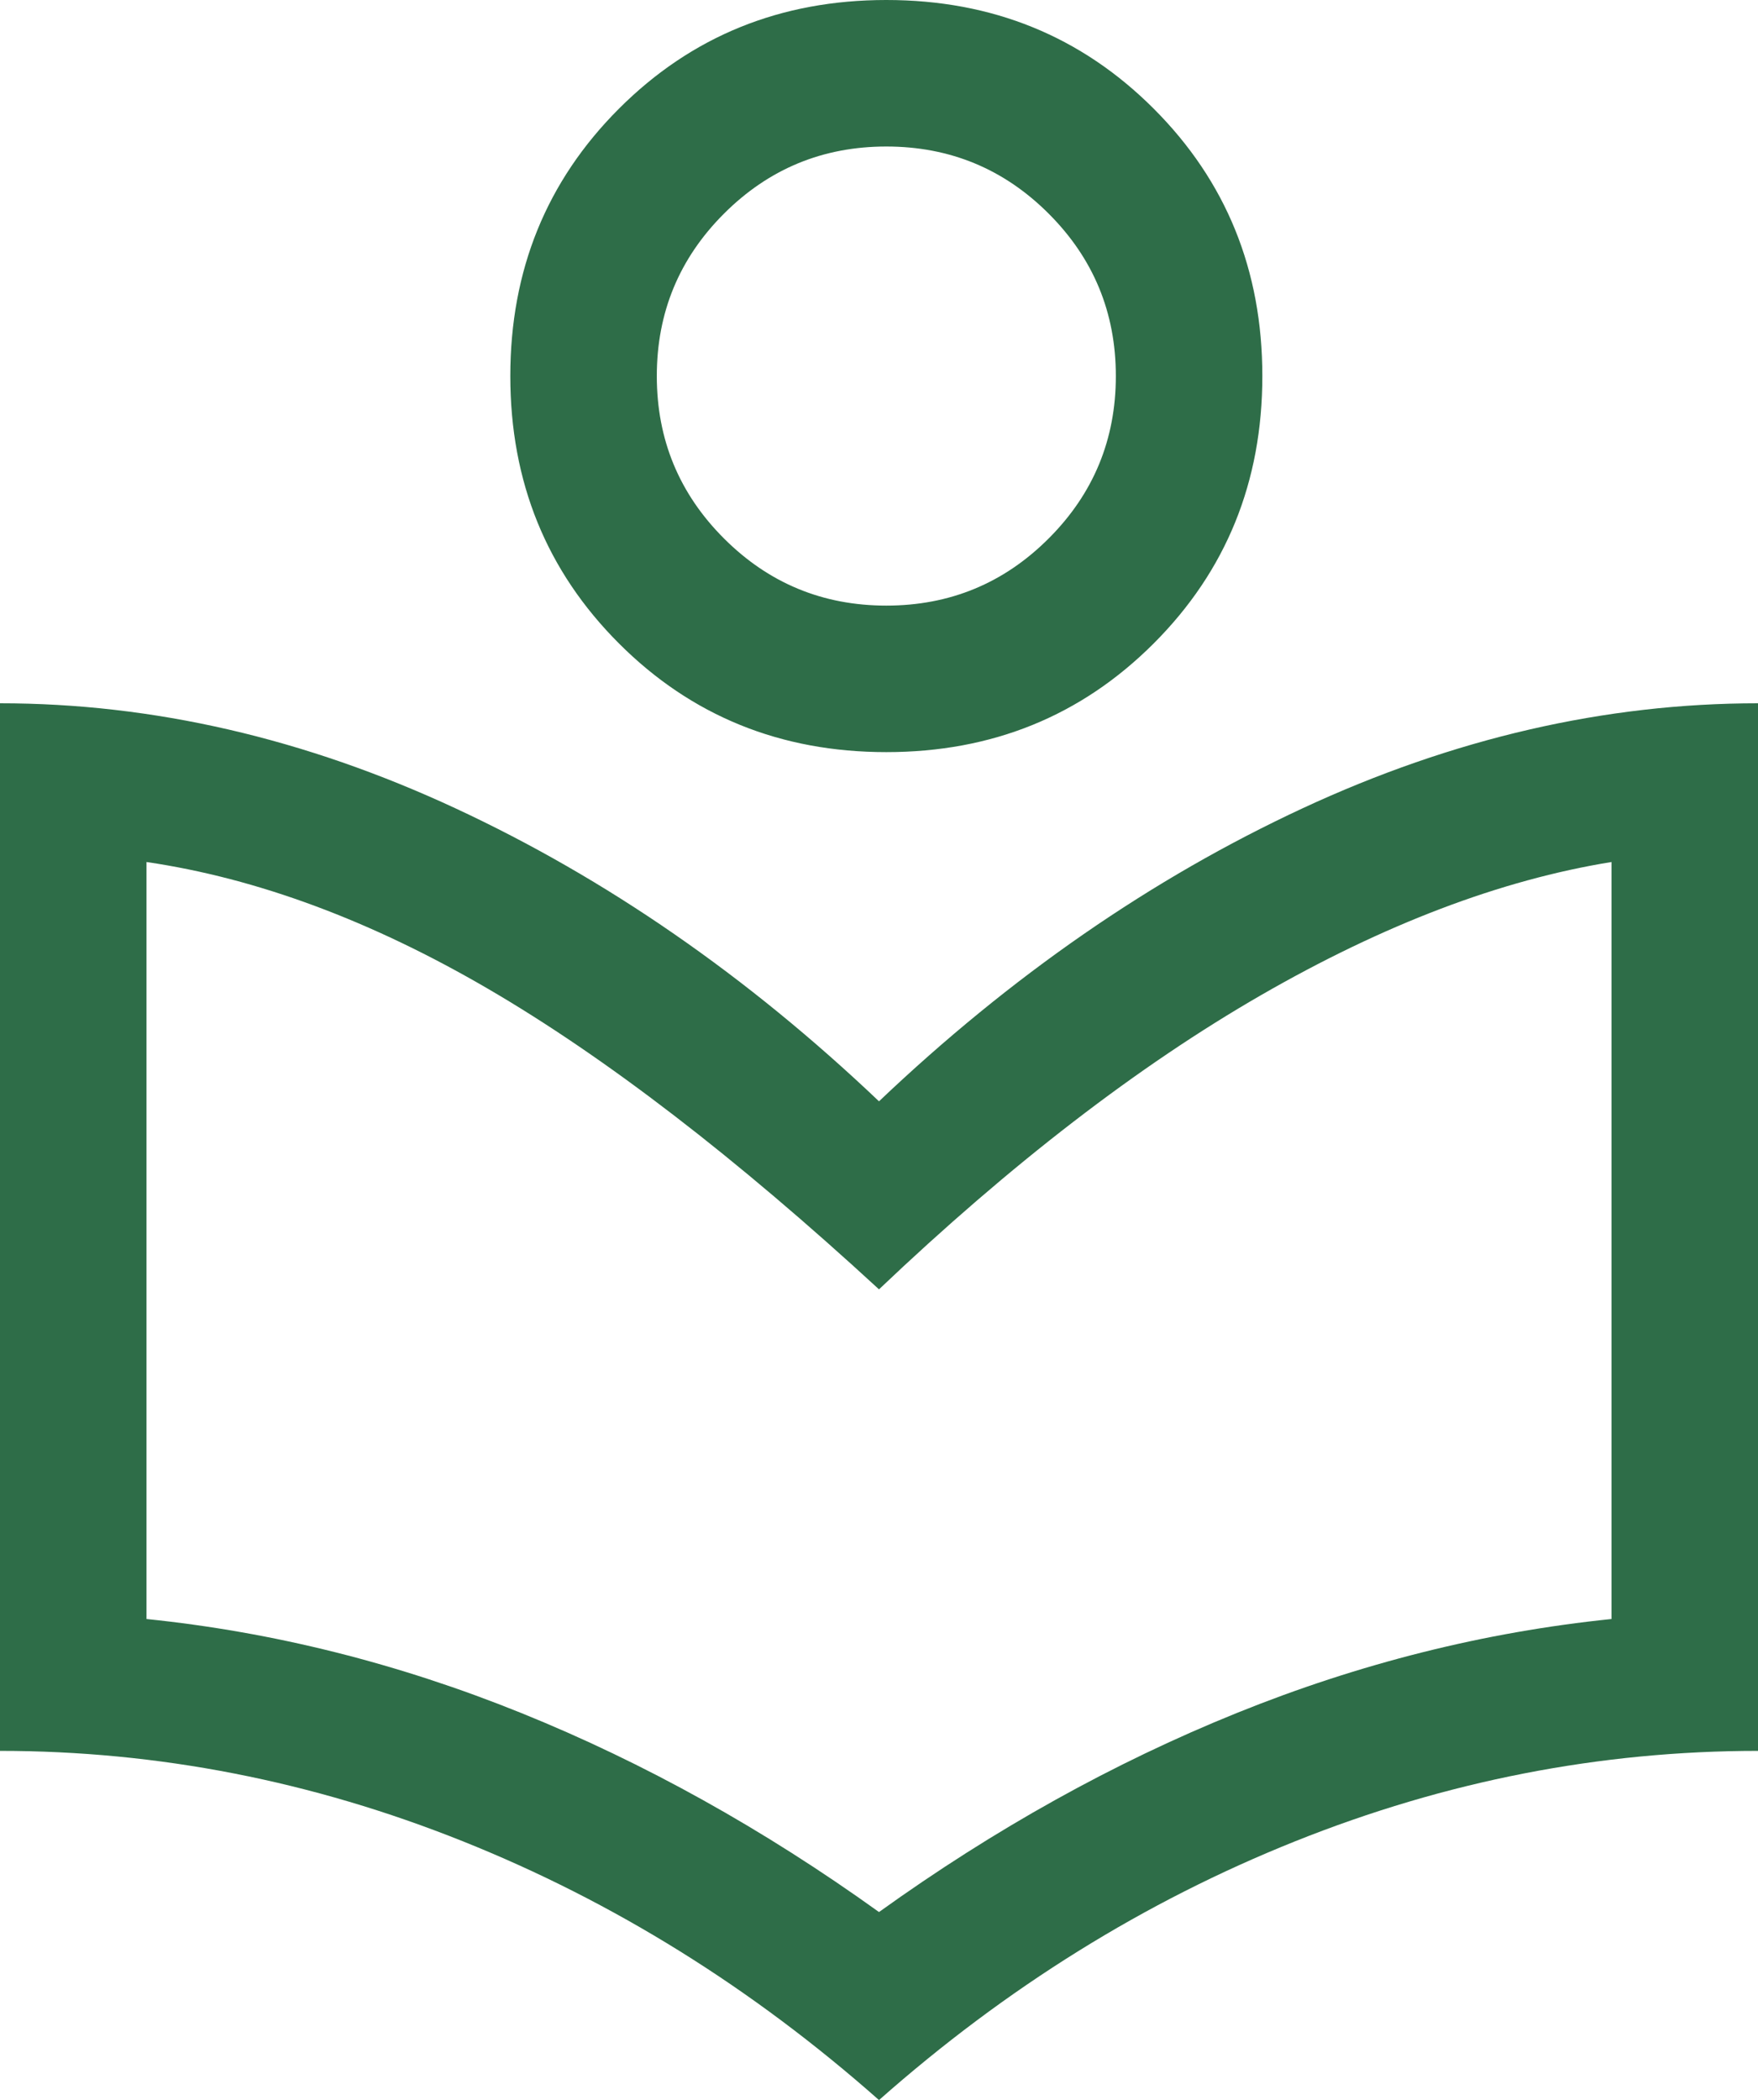 <svg width="36" height="43" viewBox="0 0 36 43" fill="none" xmlns="http://www.w3.org/2000/svg">
<path d="M18 43C15.4 40.7 12.558 38.933 9.475 37.7C6.392 36.467 3.233 35.85 0 35.85V14.4C3.133 14.4 6.242 15.117 9.325 16.55C12.408 17.983 15.3 19.983 18 22.55C20.7 19.983 23.592 17.983 26.675 16.55C29.758 15.117 32.867 14.4 36 14.4V35.85C32.767 35.85 29.608 36.467 26.525 37.7C23.442 38.933 20.6 40.7 18 43ZM18 39.15C20.367 37.45 22.808 36.092 25.325 35.075C27.842 34.058 30.4 33.417 33 33.15V17.65C30.733 18.017 28.342 18.925 25.825 20.375C23.308 21.825 20.7 23.833 18 26.4C15.067 23.7 12.4 21.65 10 20.25C7.6 18.85 5.267 17.983 3 17.65V33.15C5.6 33.417 8.158 34.058 10.675 35.075C13.192 36.092 15.633 37.45 18 39.15ZM18.15 15.4C15.983 15.4 14.158 14.658 12.675 13.175C11.192 11.692 10.45 9.867 10.45 7.7C10.45 5.533 11.192 3.708 12.675 2.225C14.158 0.742 15.983 0 18.15 0C20.317 0 22.142 0.742 23.625 2.225C25.108 3.708 25.85 5.533 25.85 7.7C25.85 9.867 25.108 11.692 23.625 13.175C22.142 14.658 20.317 15.4 18.15 15.4ZM18.15 12.4C19.45 12.4 20.558 11.942 21.475 11.025C22.392 10.108 22.85 9 22.85 7.7C22.85 6.4 22.392 5.292 21.475 4.375C20.558 3.458 19.45 3 18.15 3C16.85 3 15.742 3.458 14.825 4.375C13.908 5.292 13.45 6.4 13.45 7.7C13.45 9 13.908 10.108 14.825 11.025C15.742 11.942 16.85 12.4 18.15 12.4Z" fill="#2E6D48"/>
</svg>
